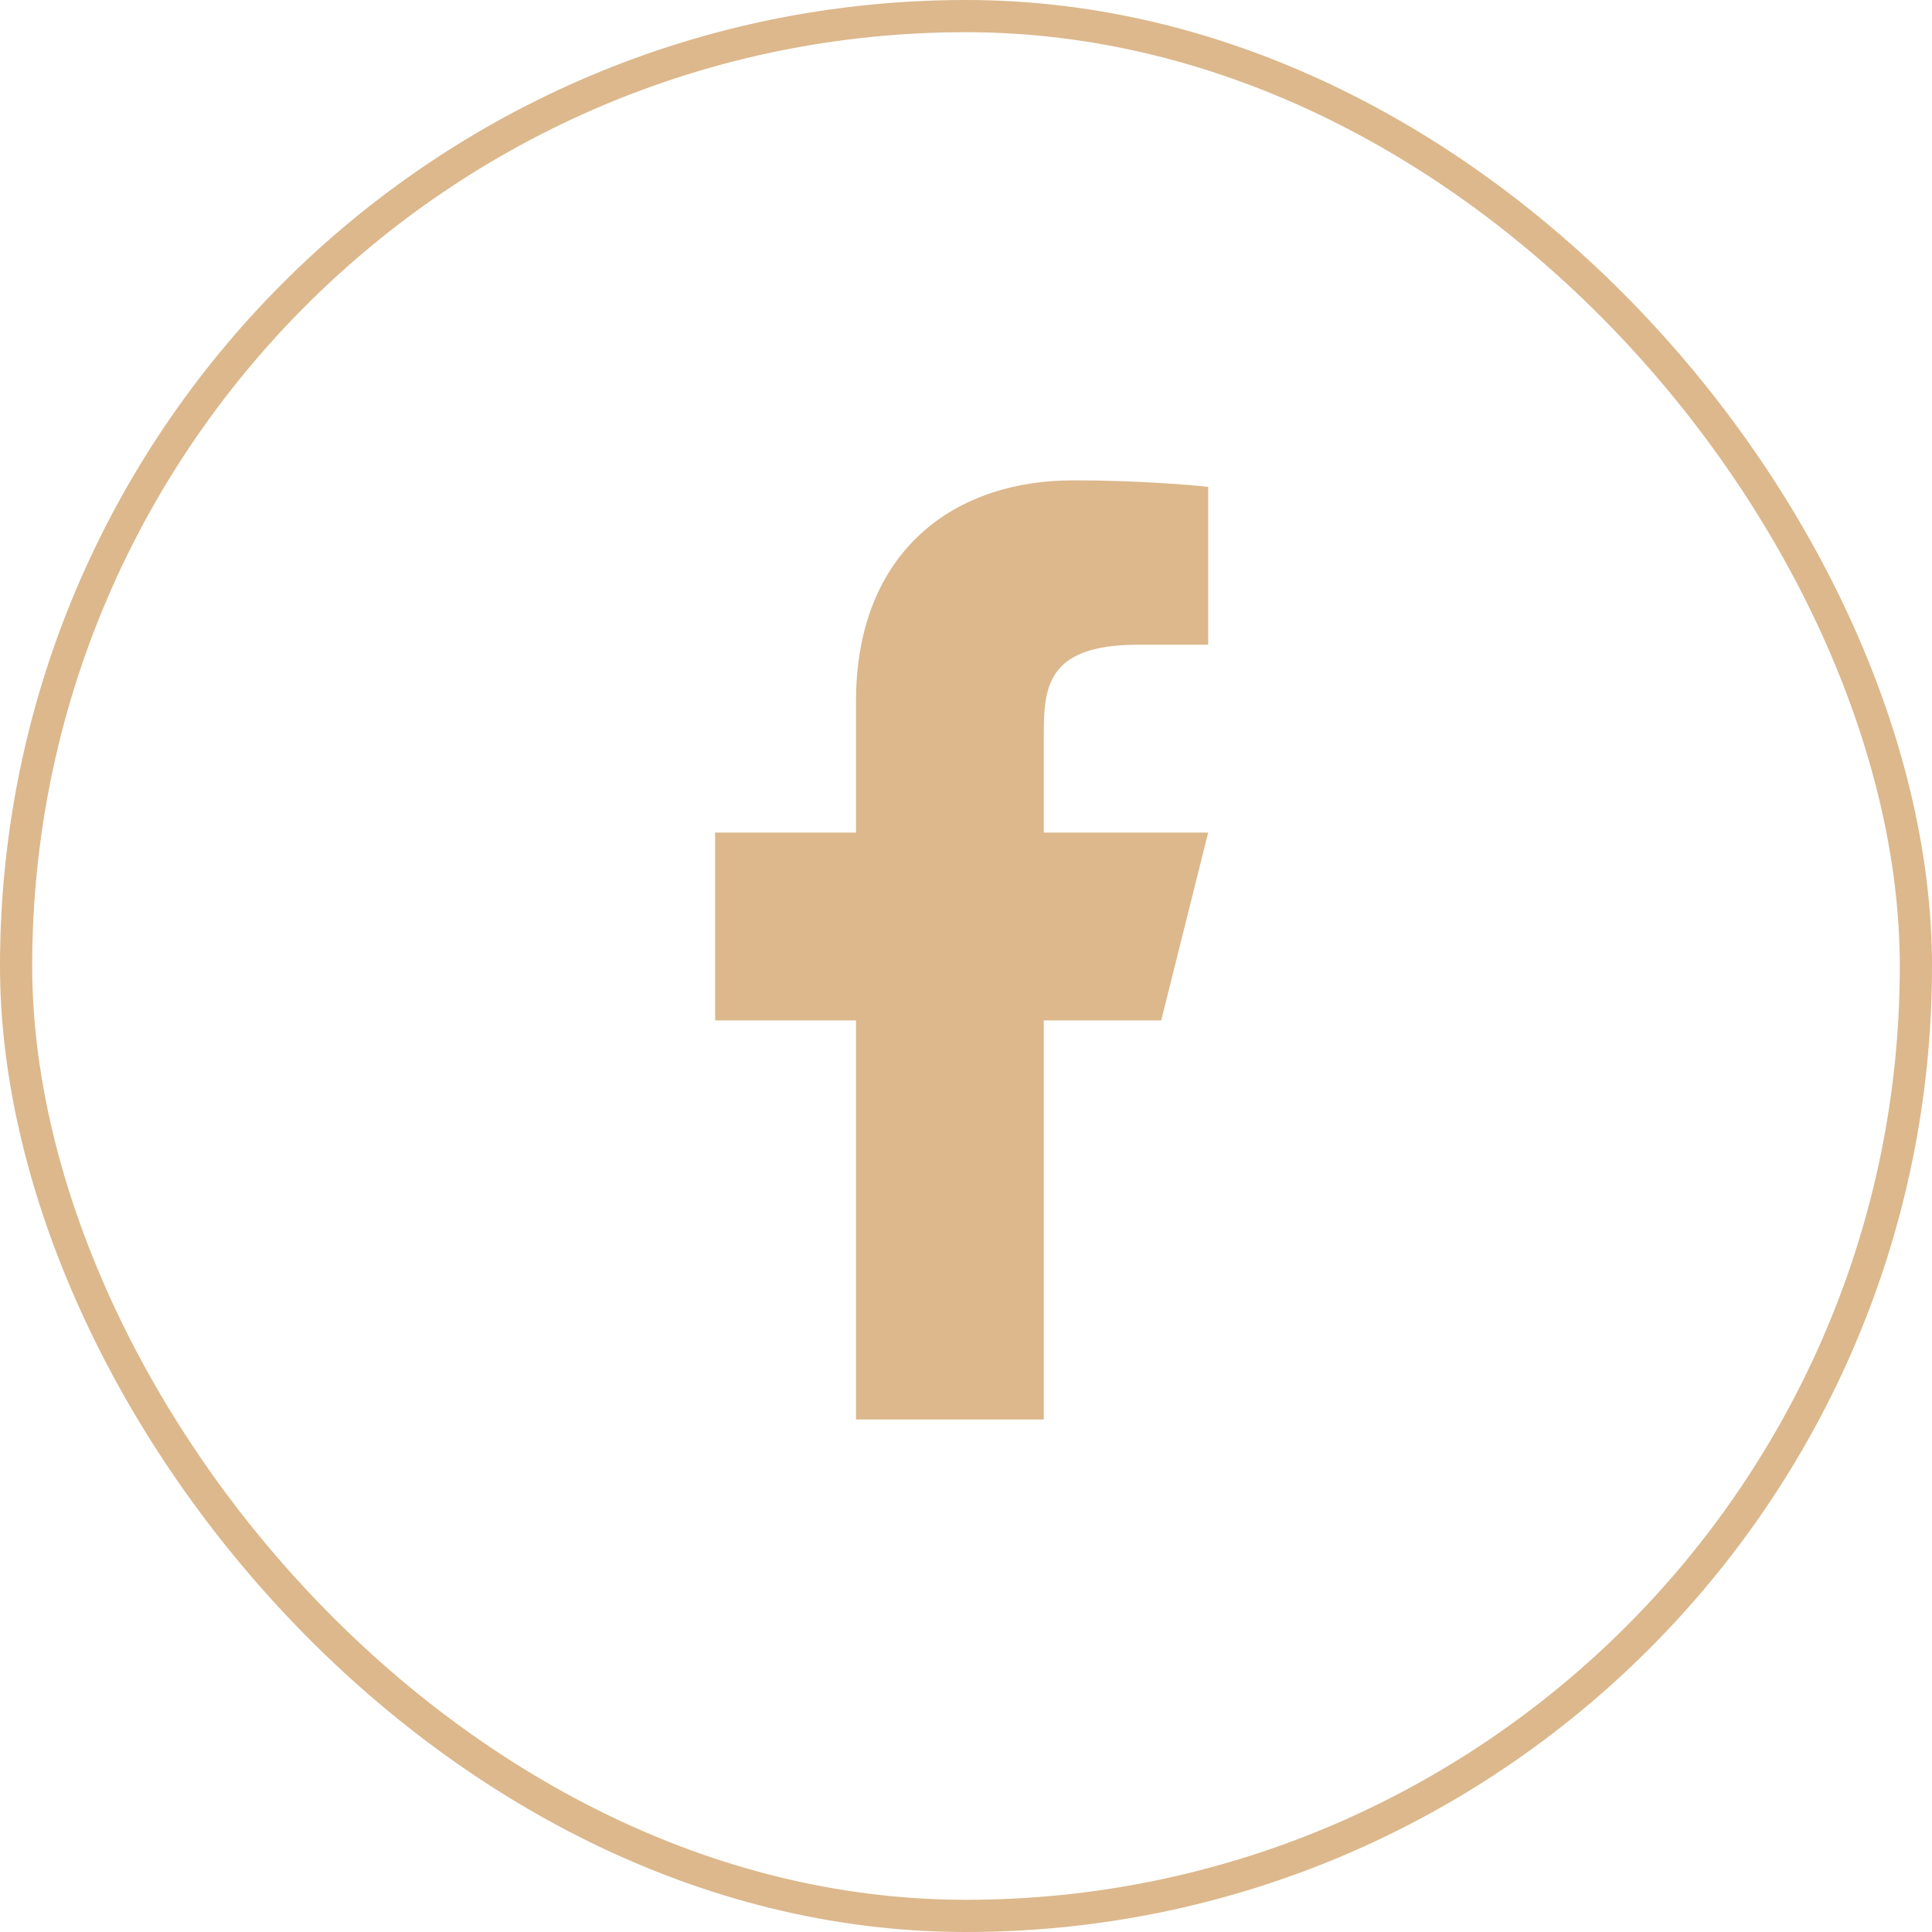 <svg width="45" height="45" viewBox="0 0 45 45" fill="none" xmlns="http://www.w3.org/2000/svg">
<rect x="0.375" y="0.375" width="44.25" height="44.25" rx="22.125" stroke="#DCB88C" stroke-width="0.75"/>
<path d="M24.312 23.767H27.047L28.141 19.392H24.312V17.204C24.312 16.078 24.312 15.017 26.5 15.017H28.141V11.342C27.784 11.295 26.438 11.188 25.016 11.188C22.046 11.188 19.938 13.001 19.938 16.329V19.392H16.656V23.767H19.938V33.063H24.312V23.767Z" fill="#DCB88C"/>
</svg>
